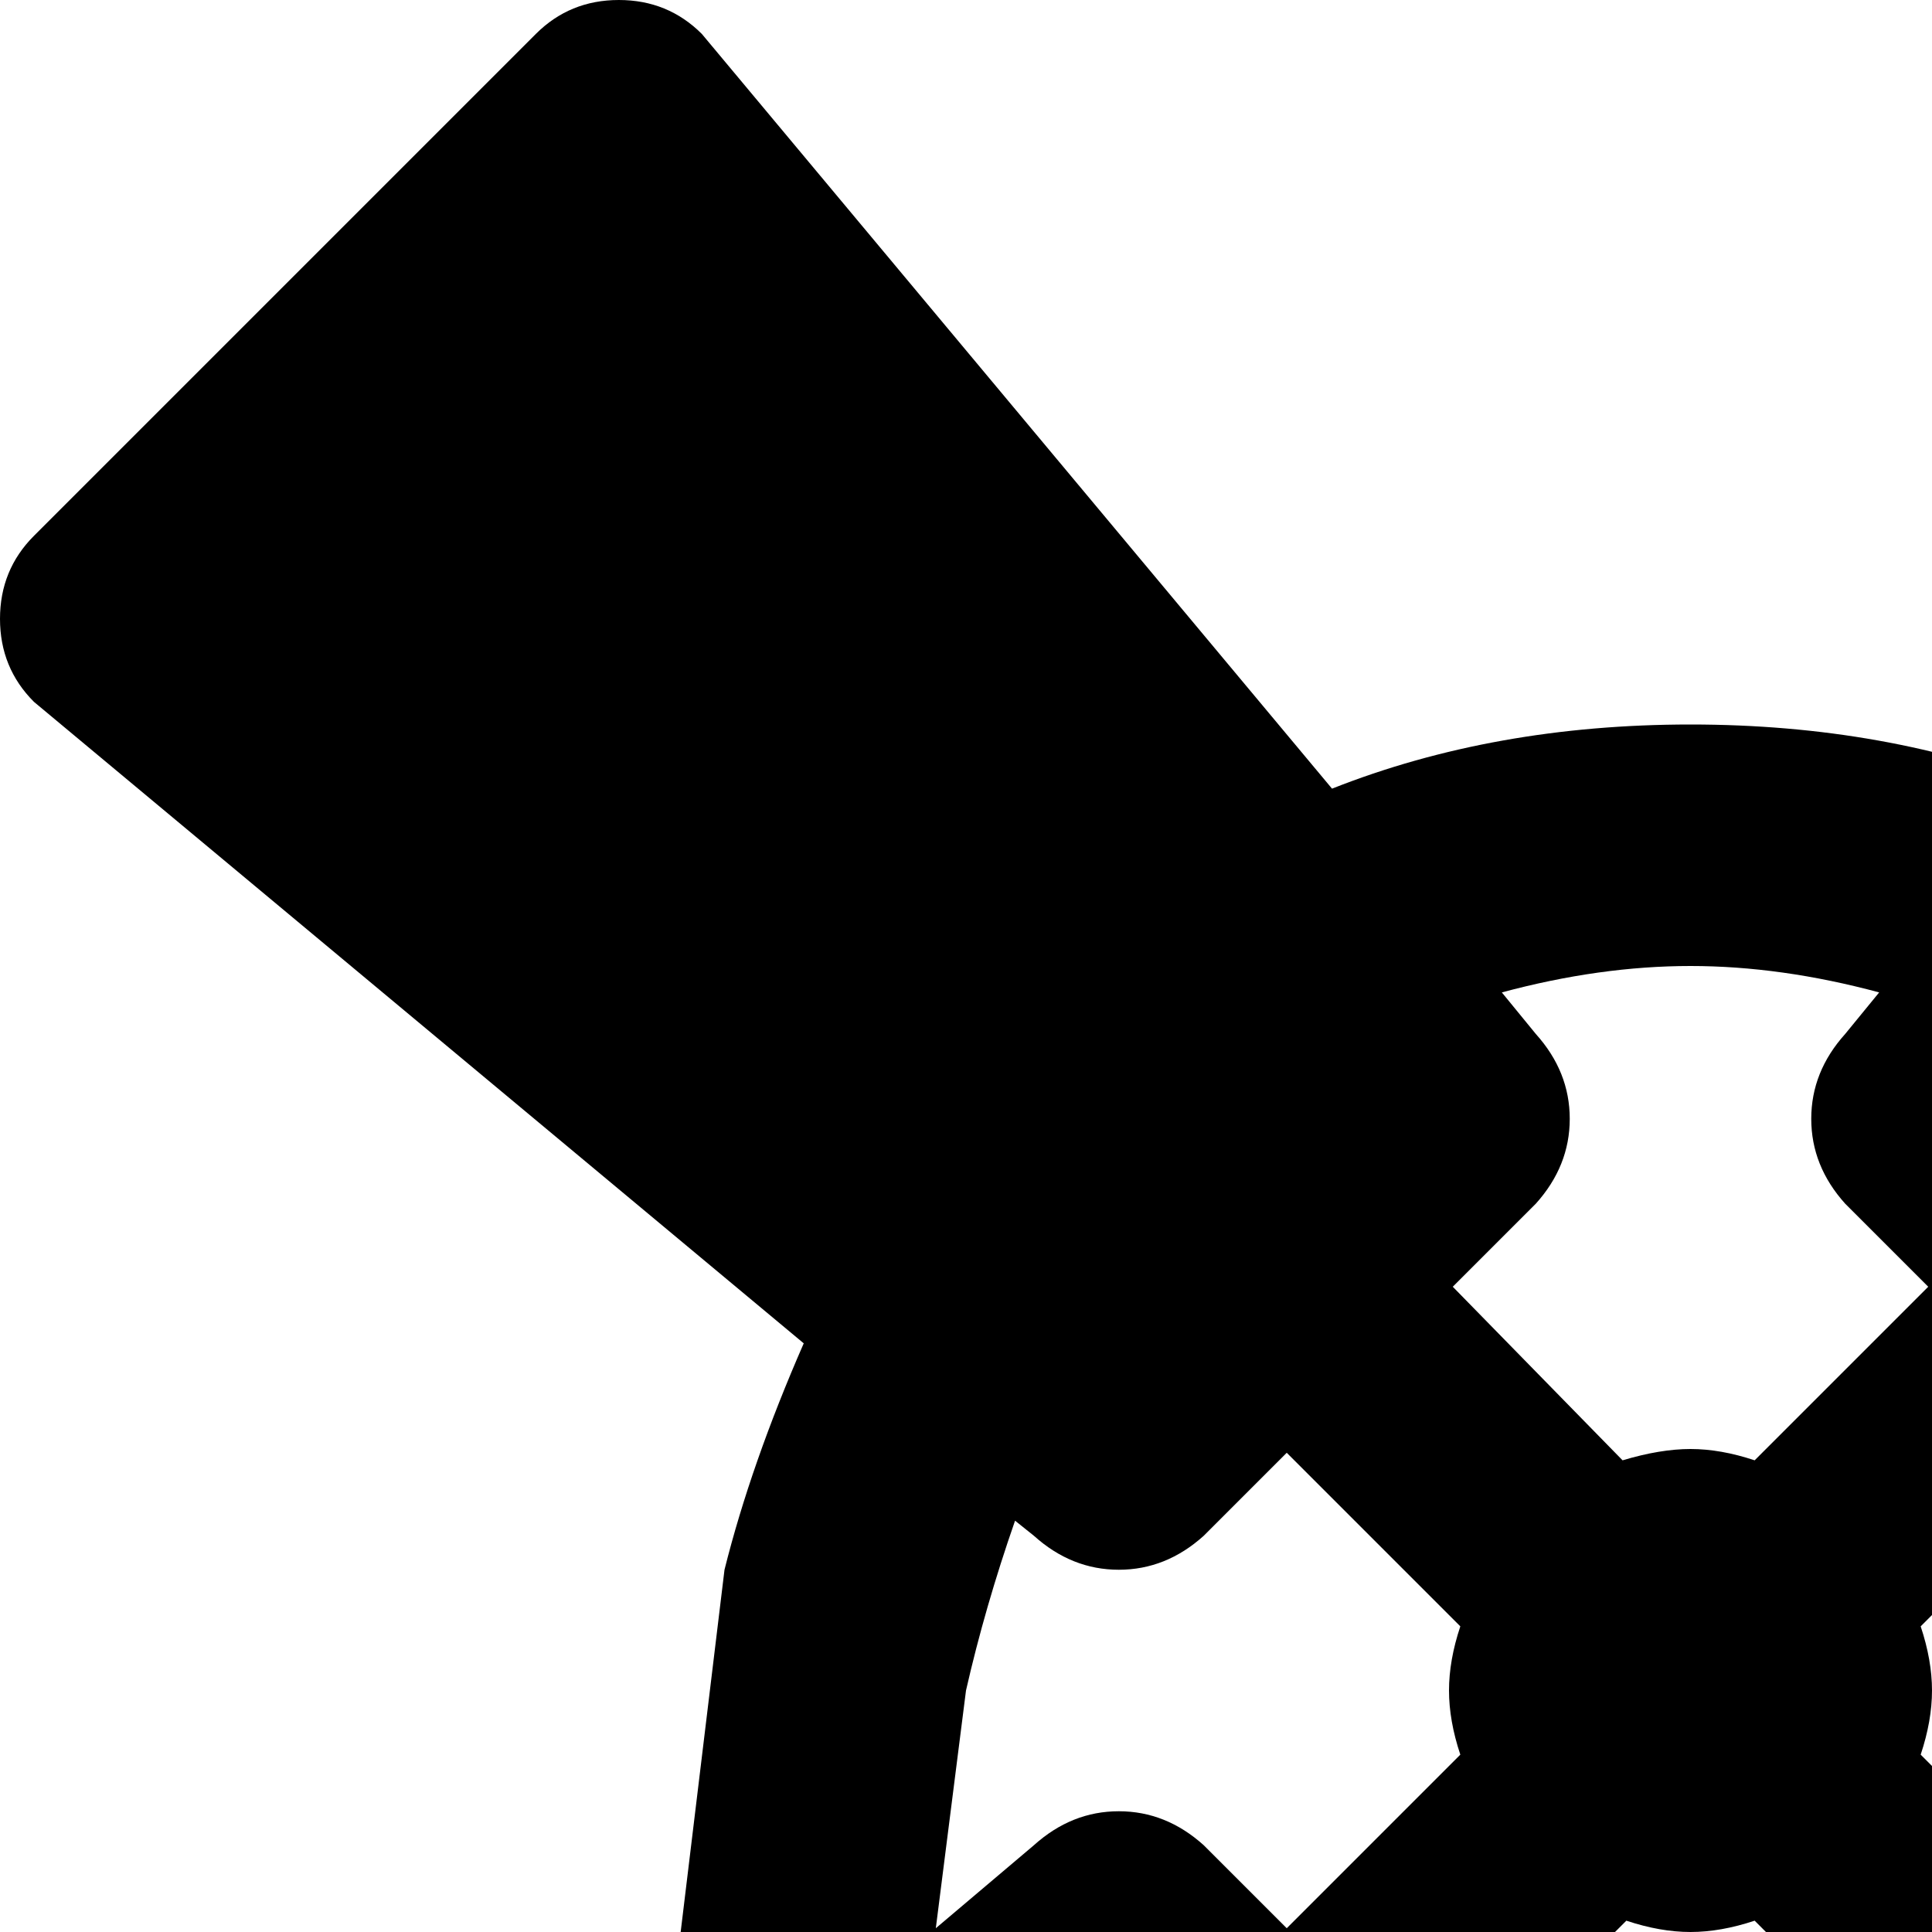 <svg xmlns="http://www.w3.org/2000/svg" version="1.1" viewBox="0 0 512 512" fill="currentColor"><path fill="currentColor" d="M683 356q14 32 21 60l18 157l165 137q9 9 9 22t-9 22L759 882l9 78q0 20-17 42t-41 22H186q-26 0-42-19t-16-45l9-78L9 754q-9-9-9-22t9-22l164-137l19-157q7-28 21-60L9 186q-9-9-9-22t9-22L142 9q9-9 22-9t22 9l167 200q43-17 95-17t95 17L710 9q9-9 22-9t22 9l133 133q9 9 9 22t-9 22zM204 865l-12 95h128V800q0-13 9.5-22.5T352 768h192q13 0 22.5 9.5T576 800v160h128l-12-95l-203-243q-9-10-9-23t9-22l22-22l-46-46q-9 3-17 3t-17-3l-46 46l22 22q9 9 9 22t-9 23zm137-480l-22 22q-10 9-22.5 9t-22.5-9l-5-4q-8 23-13 45l-8 63l26-22q10-9 22.5-9t22.5 9l22 22l46-46q-3-9-3-17t3-17zm148-111l9-11q-26-7-50-7t-50 7l9 11q9 10 9 22.5t-9 22.5l-22 22l45 46q10-3 18-3t17 3l46-46l-22-22q-9-10-9-22.5t9-22.5m151 174q-5-22-13-45l-5 4q-10 9-23 9t-22-9l-22-22l-46 46q3 9 3 17t-3 17l46 46l22-22q9-9 22-9t23 9l26 22z"/></svg>